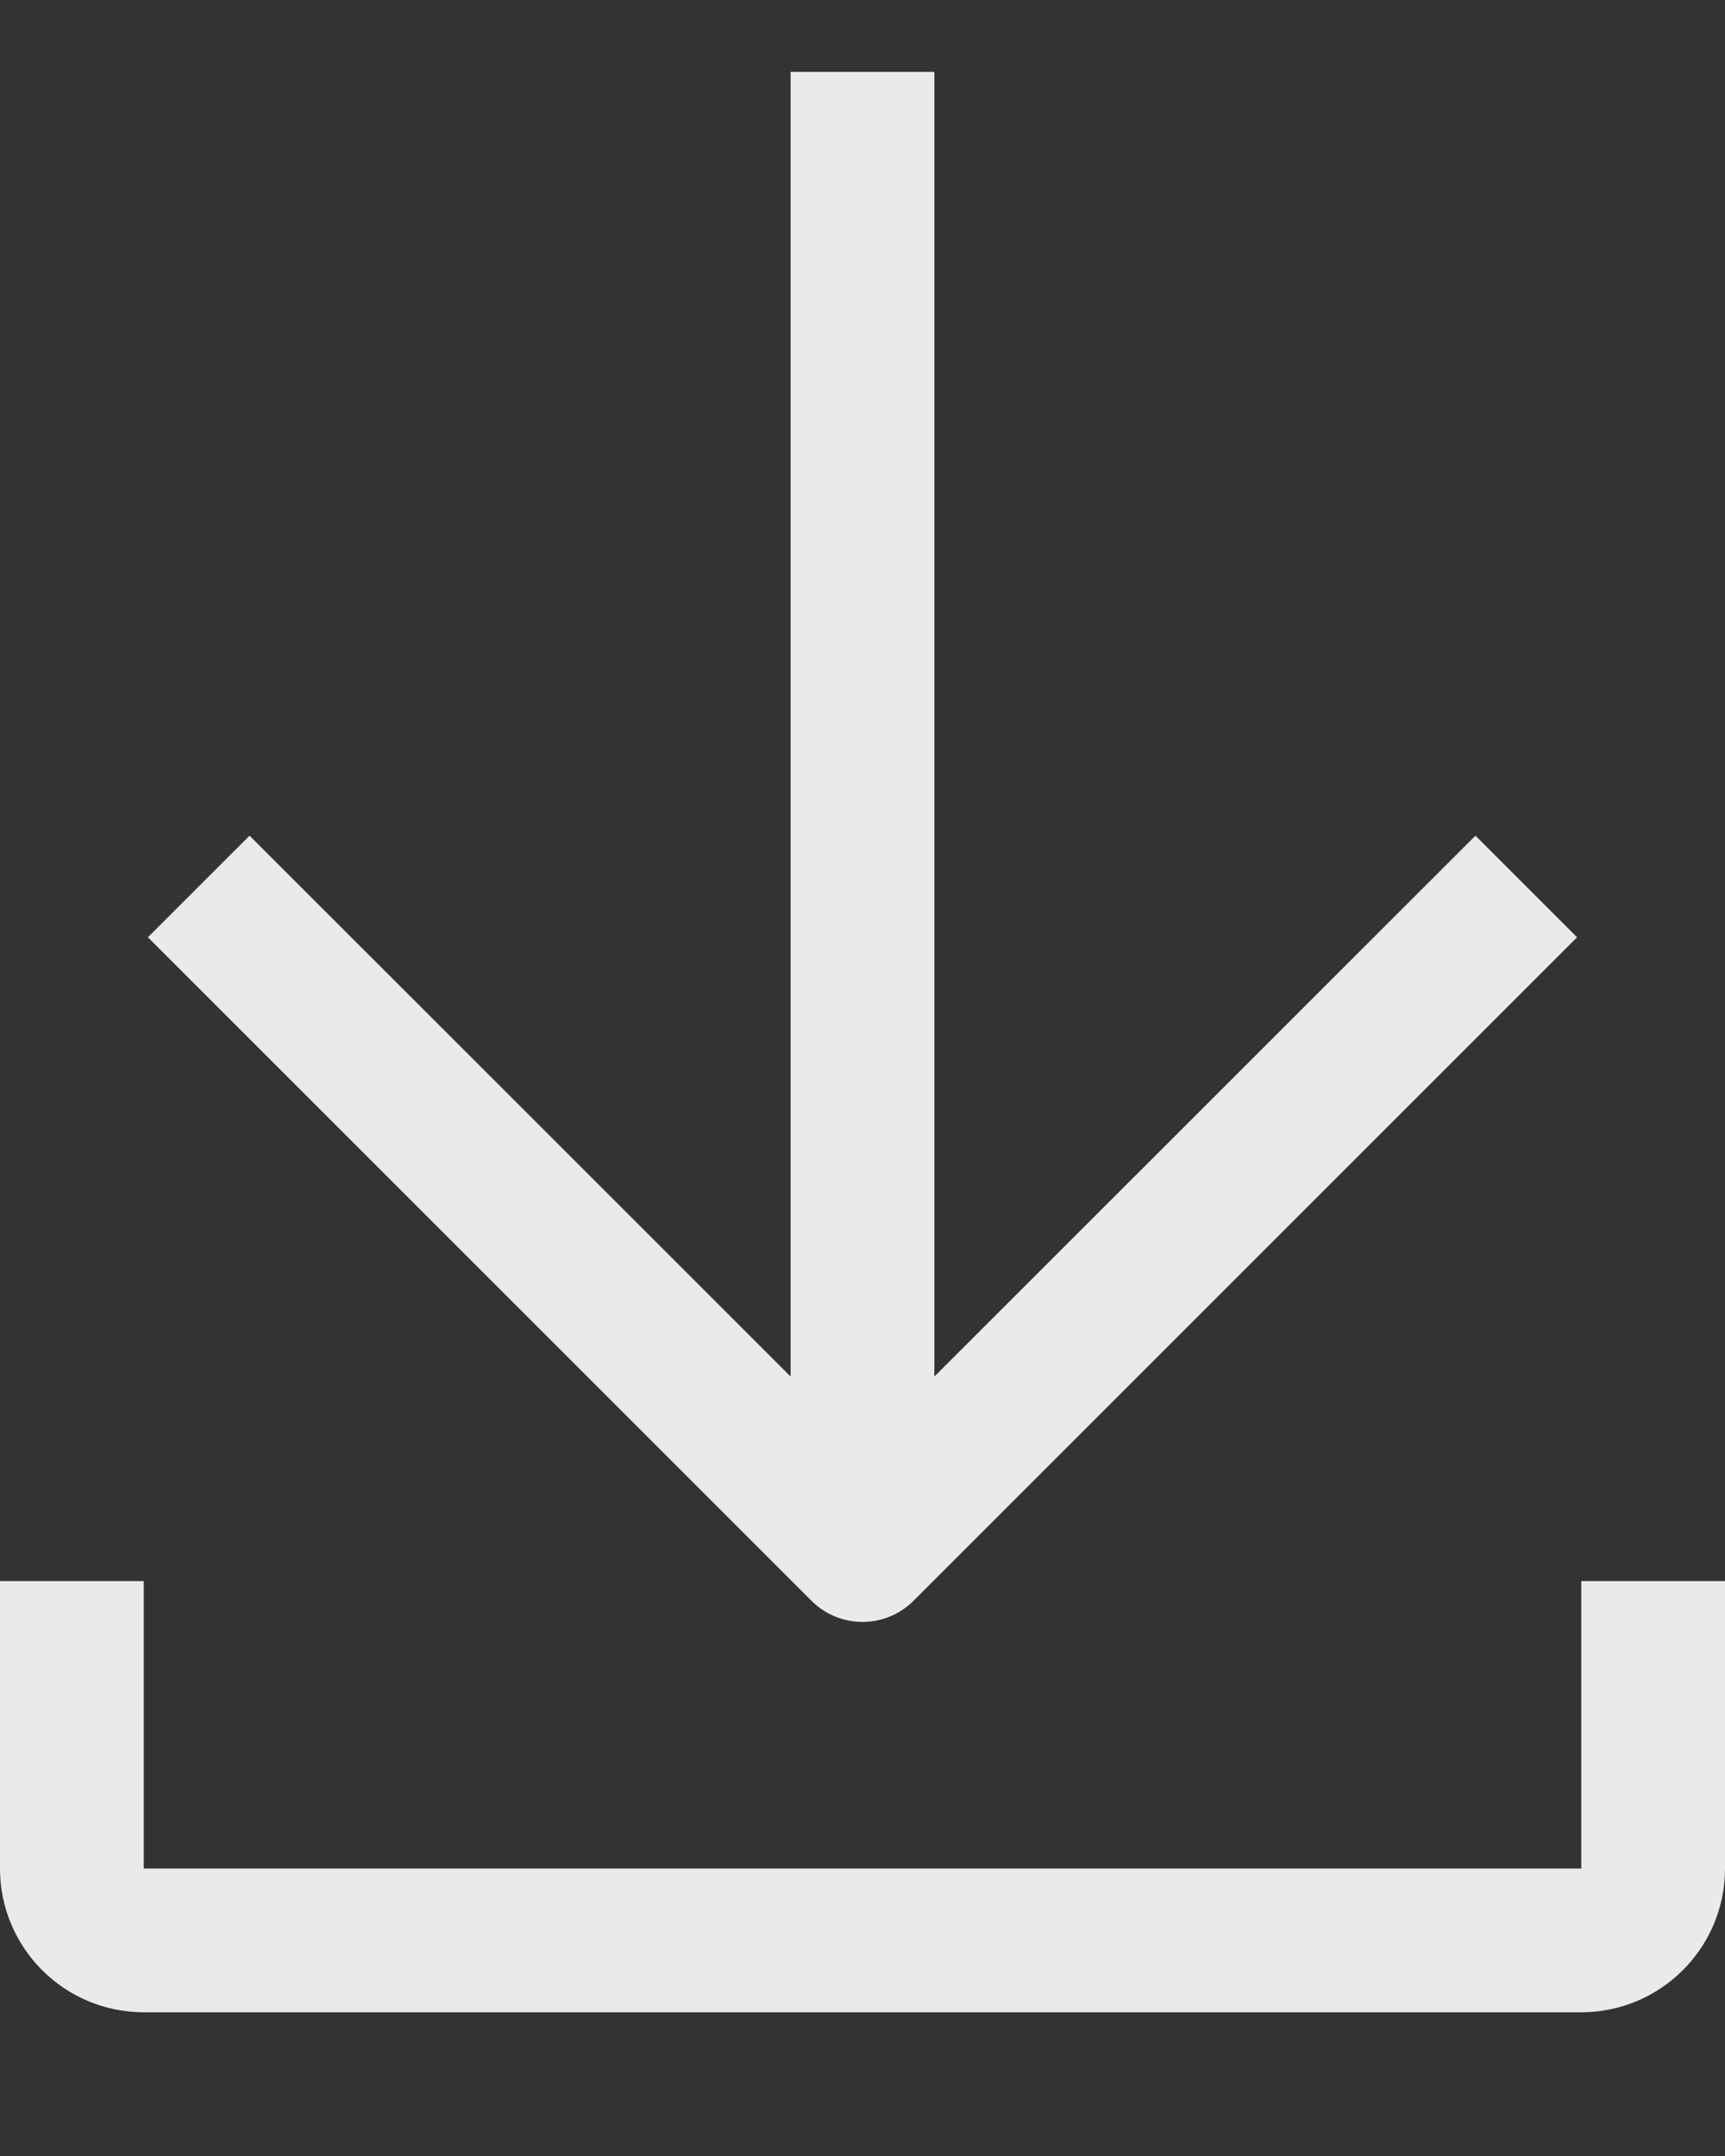 ﻿<?xml version="1.0" encoding="utf-8"?>
<svg version="1.1" xmlns:xlink="http://www.w3.org/1999/xlink" width="12px" height="15px" xmlns="http://www.w3.org/2000/svg">
  <rect width="100%" height="100%" fill="#333333" stroke="none"/>
  <g transform="matrix(1 0 0 1 -18 -345 )">
    <path d="M 10.264 5.814  L 6.5 9.577  L 6.5 0.5  L 5.5 0.5  L 5.5 9.577  L 1.736 5.814  L 1.029 6.521  L 5.646 11.138  C 5.842 11.333  6.158 11.333  6.354 11.138  L 10.971 6.521  L 10.264 5.814  Z M 0 11  L 0 13  C 0 13.552  0.448 14  1 14  L 11 14  C 11.552 14  12 13.552  12 13  L 12 11  L 11 11  L 11 13  L 1 13  L 1 11  L 0 11  Z " fill-rule="nonzero" fill="#ffffff" stroke="none" fill-opacity="0.898" transform="matrix(1 0 0 1 18 345 )" />
  </g>
</svg>
